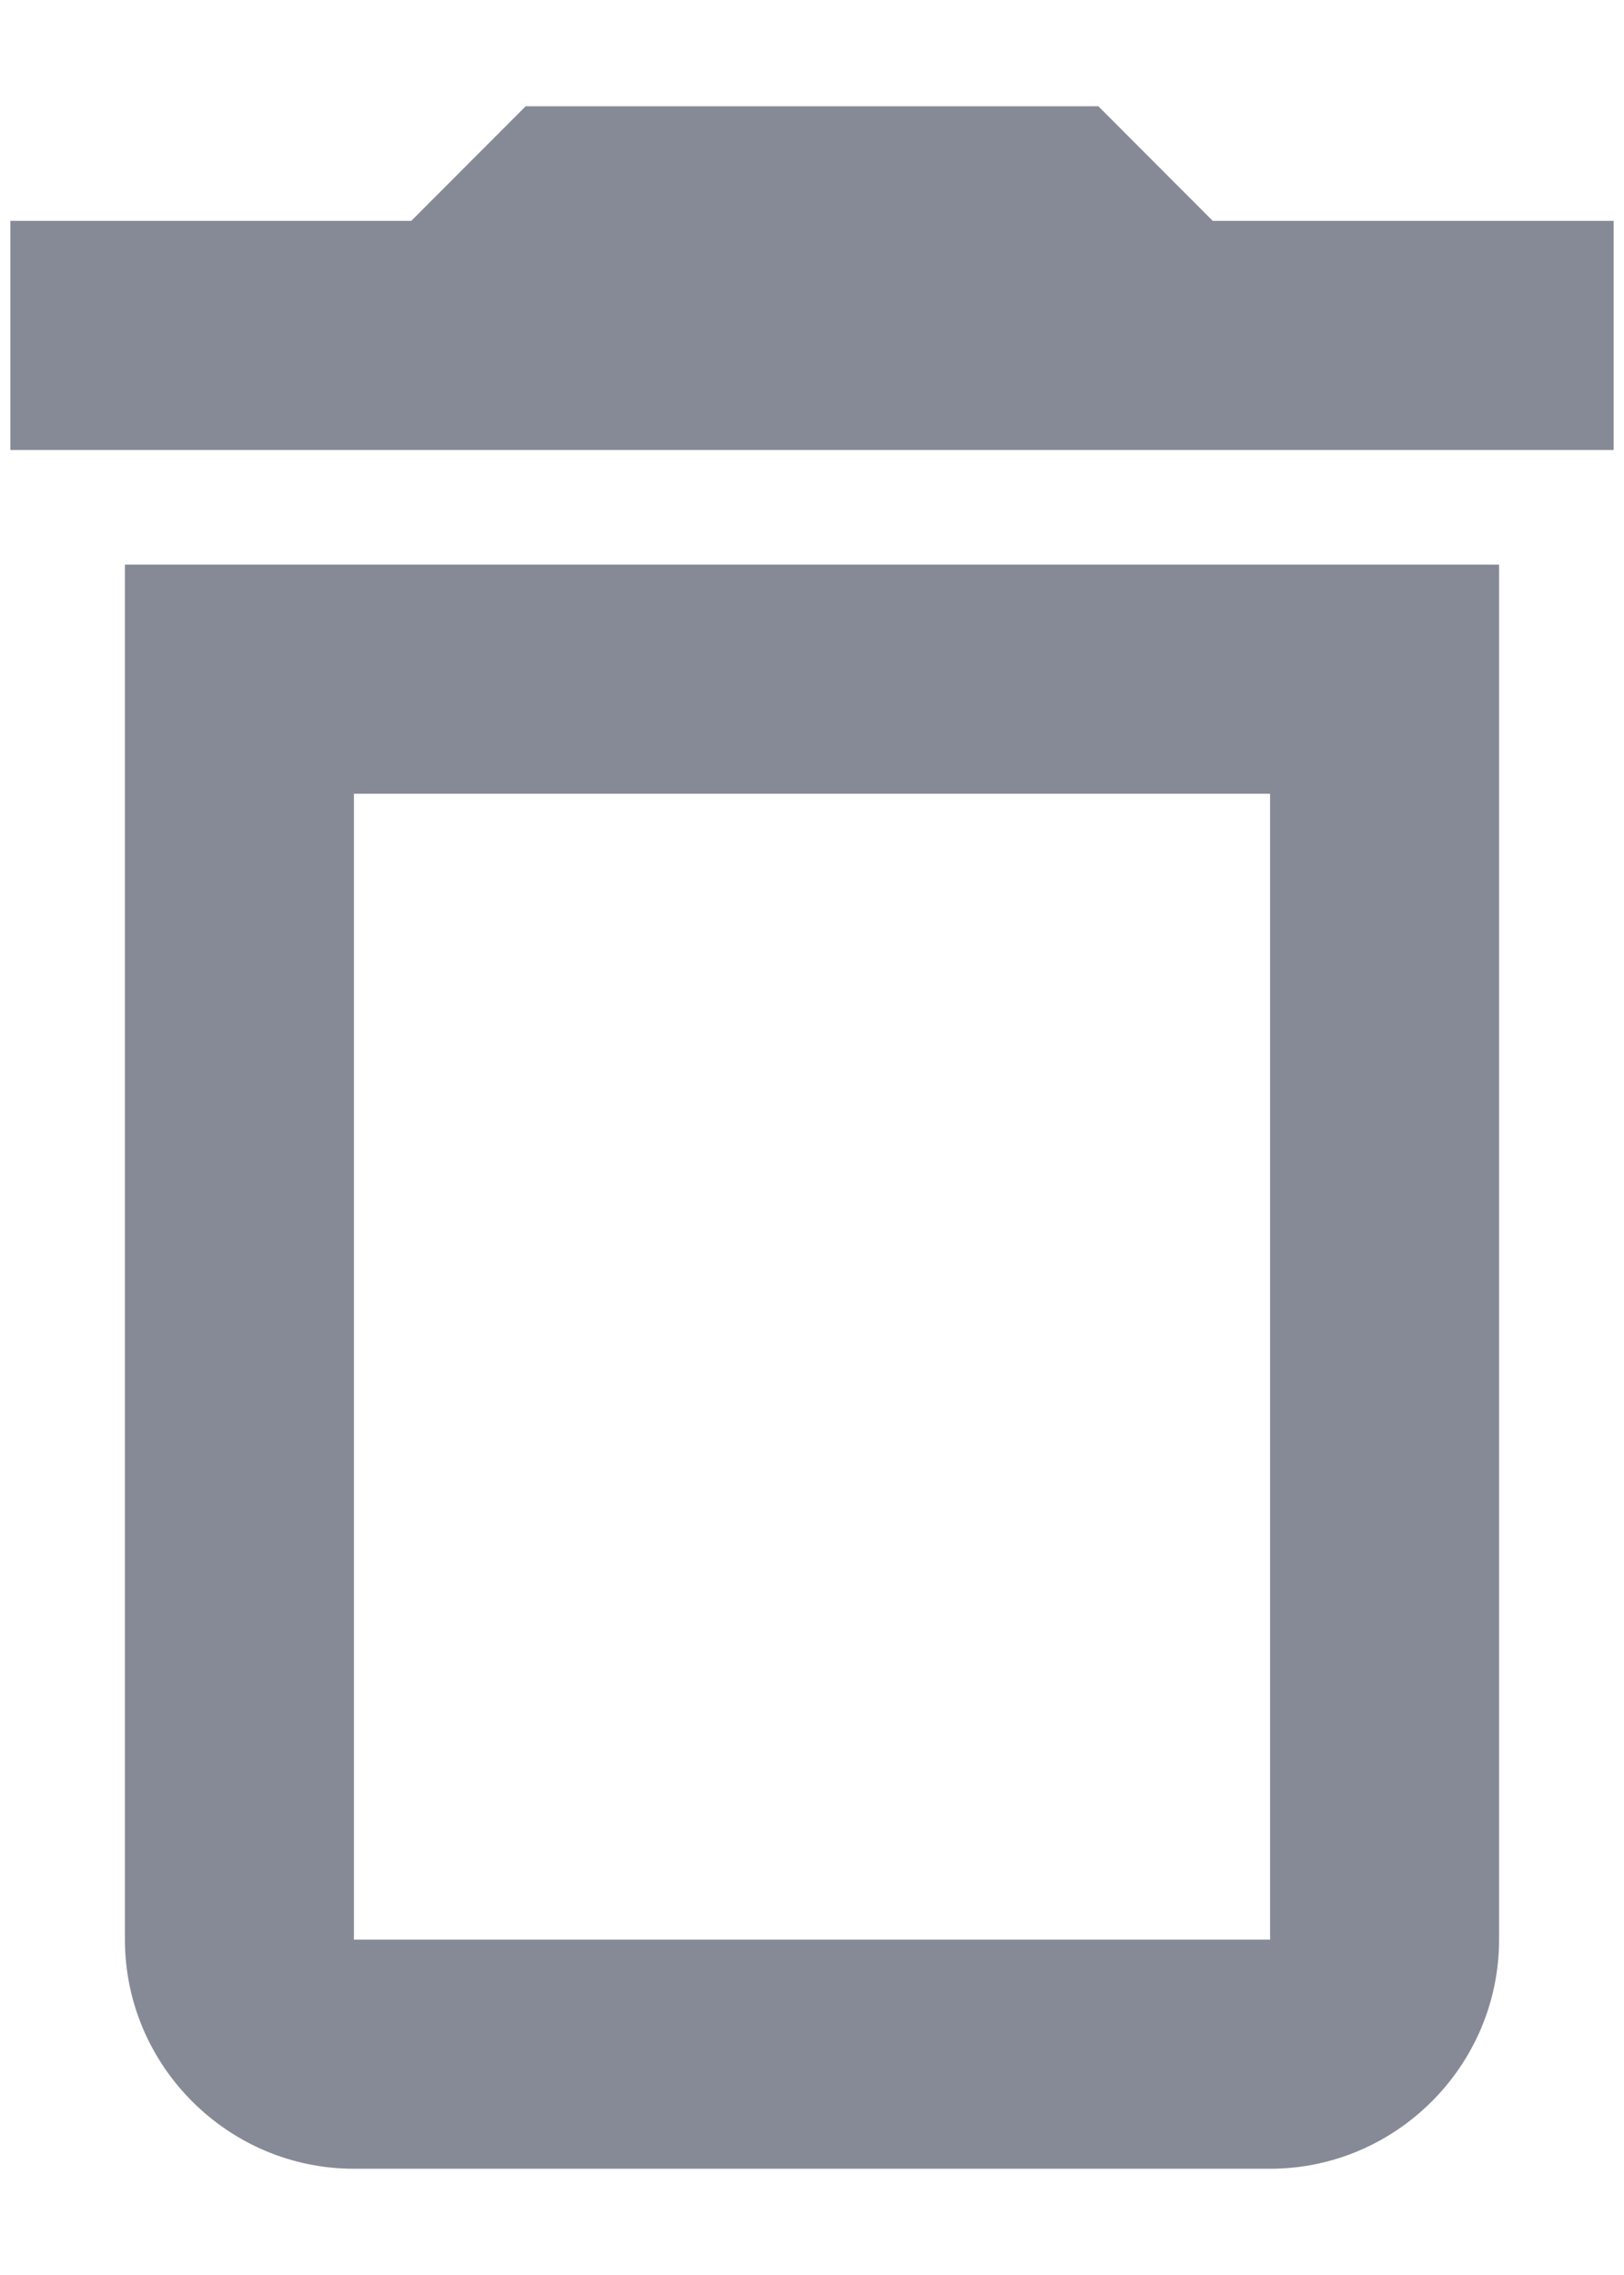 <svg width="15" height="21" viewBox="0 0 13 18" fill="none" xmlns="http://www.w3.org/2000/svg">
<path d="M1 15.417C1 16.425 1.825 17.25 2.833 17.25H10.167C11.175 17.25 12 16.425 12 15.417V4.417H1V15.417ZM2.833 6.25H10.167V15.417H2.833V6.25ZM9.708 1.667L8.792 0.75H4.208L3.292 1.667H0.083V3.5H12.917V1.667H9.708Z" fill="#868A96"/>
</svg>
